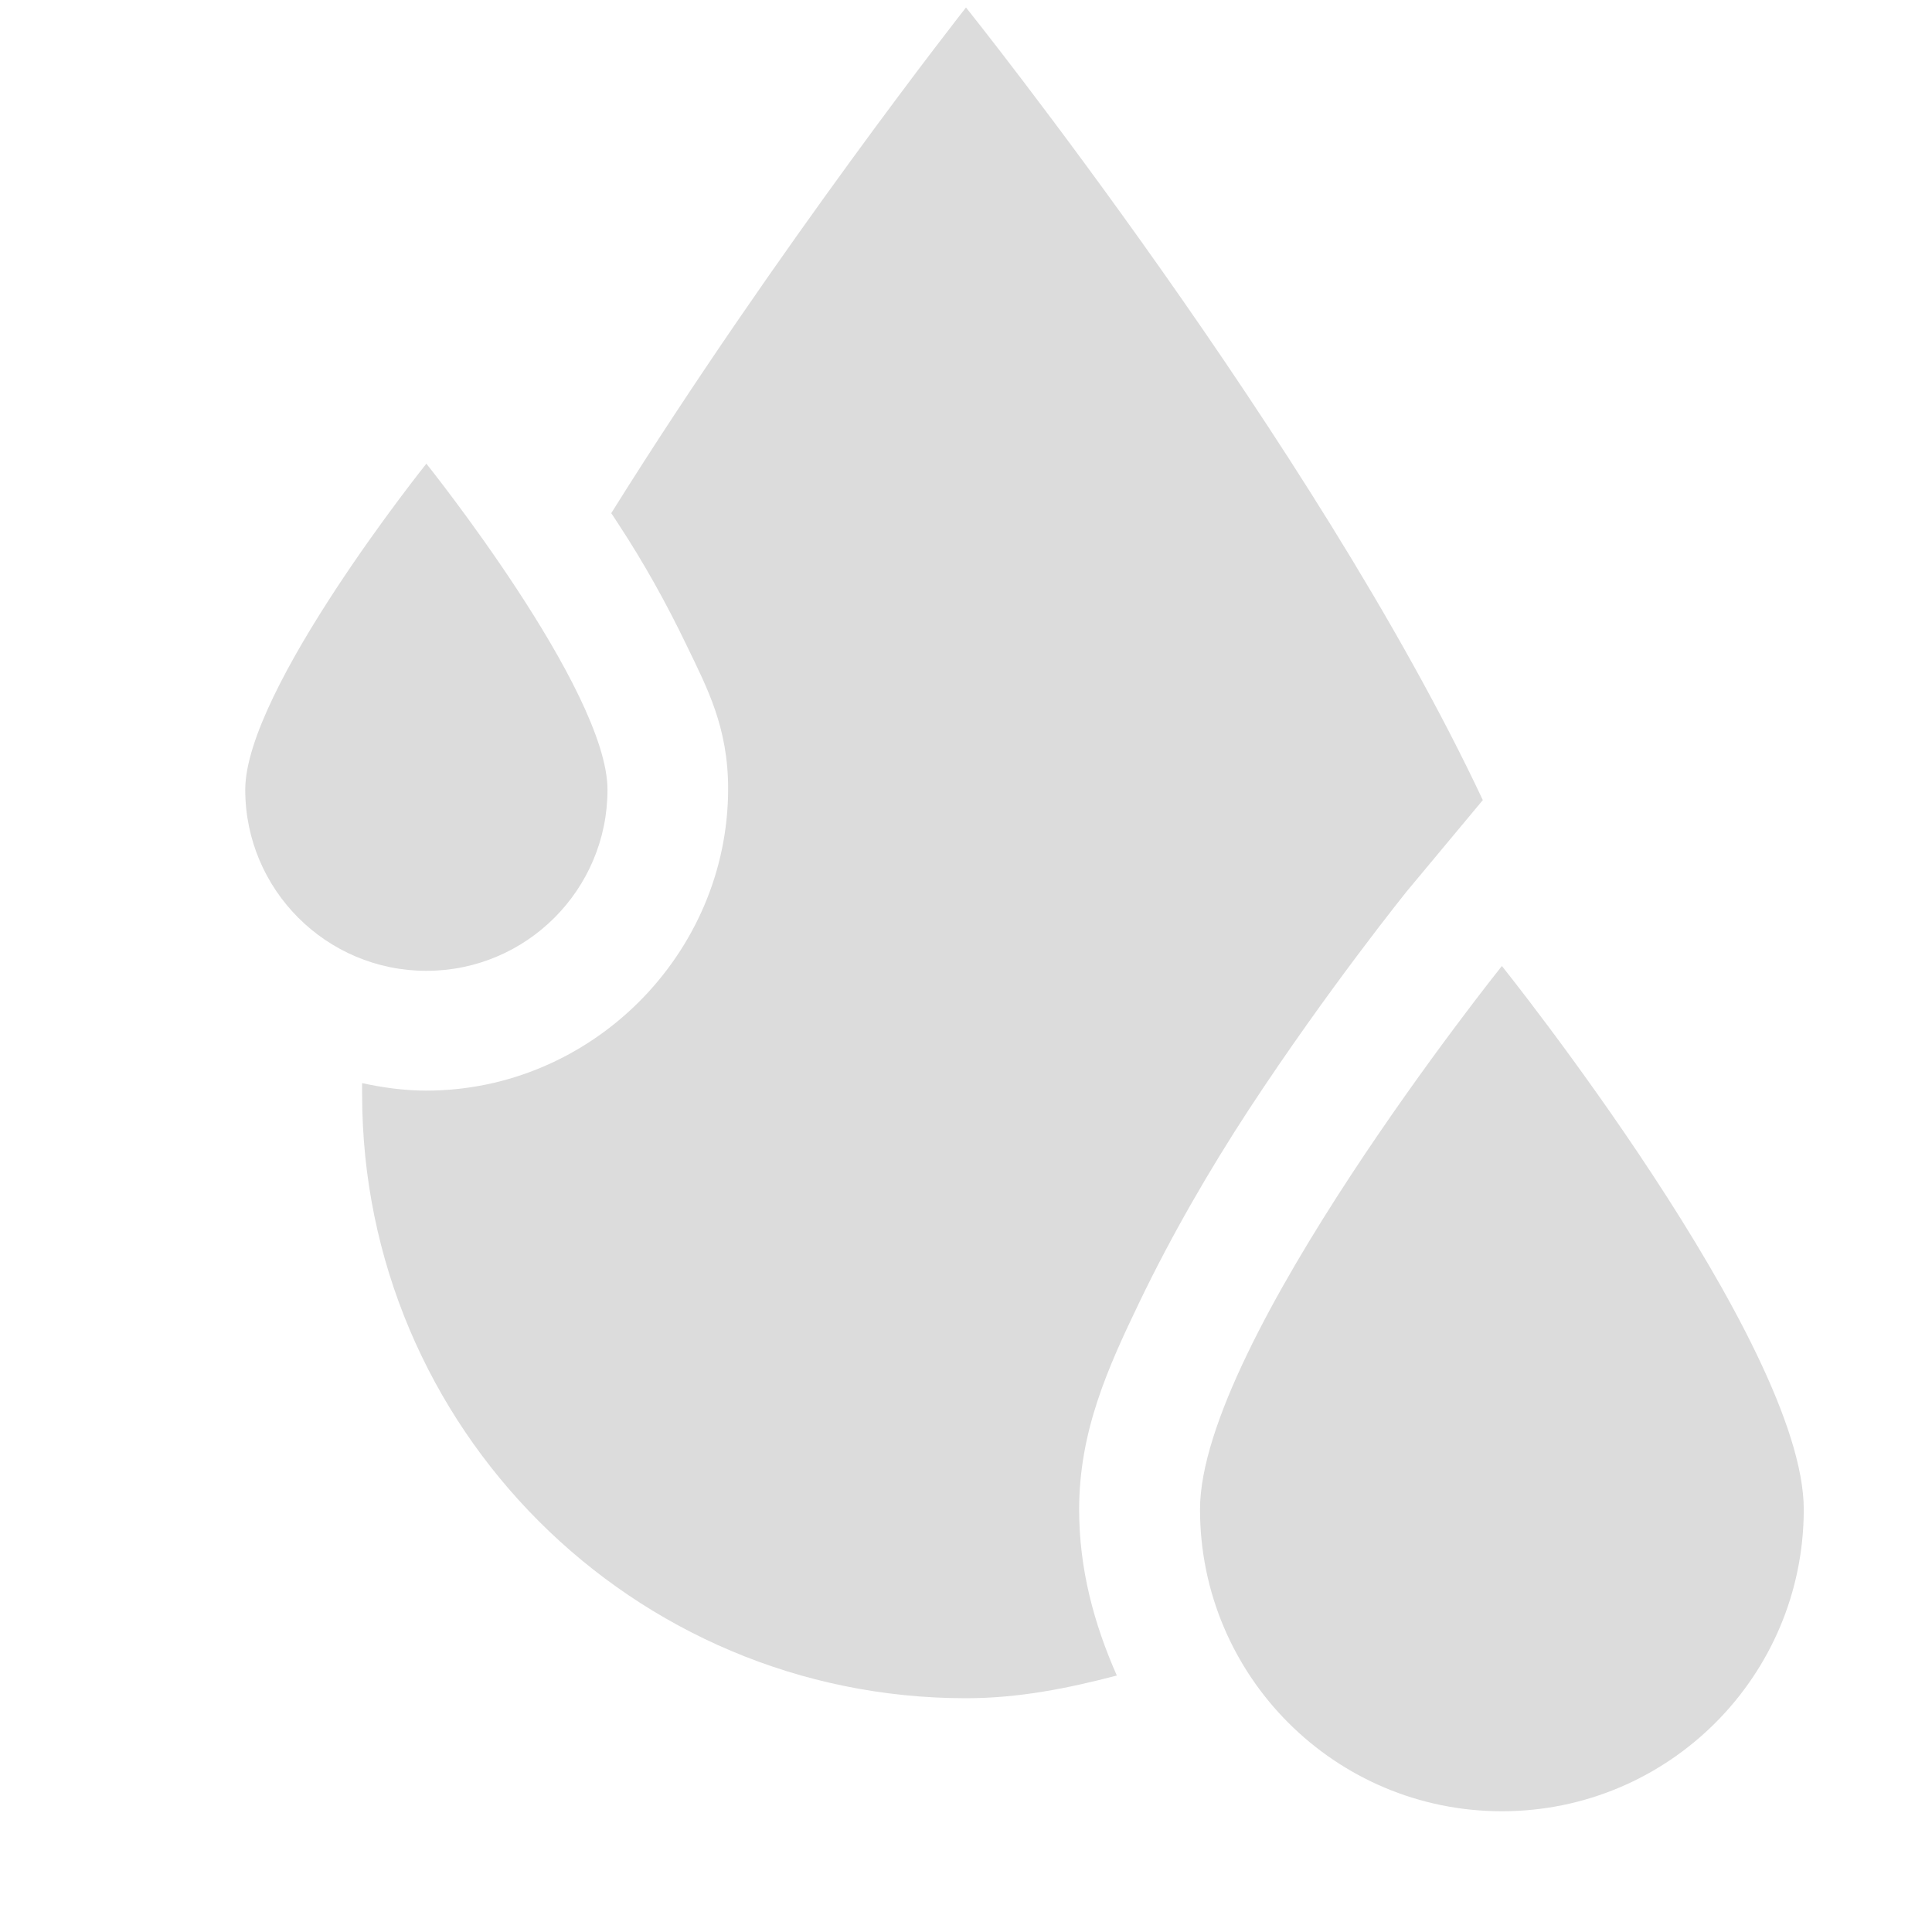 <?xml version="1.0" encoding="UTF-8" standalone="no"?>
<!-- Created with Inkscape (http://www.inkscape.org/) -->

<svg
   xmlns:dc="http://purl.org/dc/elements/1.1/"
   xmlns:cc="http://creativecommons.org/ns#"
   xmlns:rdf="http://www.w3.org/1999/02/22-rdf-syntax-ns#"
   xmlns:svg="http://www.w3.org/2000/svg"
   xmlns="http://www.w3.org/2000/svg"
   xmlns:sodipodi="http://sodipodi.sourceforge.net/DTD/sodipodi-0.dtd"
   xmlns:inkscape="http://www.inkscape.org/namespaces/inkscape"
   id="svg2896"
   height="16"
   width="16"
   version="1.1"
   inkscape:version="0.48.4 r9939"
   sodipodi:docname="stock_weather-showers.svg">
  <defs
     id="defs13" />
  <sodipodi:namedview
     pagecolor="#ffffff"
     bordercolor="#666666"
     borderopacity="1"
     objecttolerance="10"
     gridtolerance="10"
     guidetolerance="10"
     inkscape:pageopacity="0"
     inkscape:pageshadow="2"
     inkscape:window-width="682"
     inkscape:window-height="712"
     id="namedview11"
     showgrid="true"
     inkscape:zoom="14.75"
     inkscape:cx="8"
     inkscape:cy="8"
     inkscape:window-x="683"
     inkscape:window-y="27"
     inkscape:window-maximized="0"
     inkscape:current-layer="svg2896">
    <inkscape:grid
       type="xygrid"
       id="grid2992" />
  </sodipodi:namedview>
  <g
     transform="translate(-307,-378)"
     id="g4637">
    <path
       inkscape:connector-curvature="0"
       id="path13765-5"
       d="m 315,378.062 c 0,0 -1.556,1.976 -2.938,4.188 0.033,0.049 0.03,0.044 0.062,0.094 0.203,0.309 0.392,0.646 0.562,1 0.171,0.354 0.344,0.679 0.344,1.188 0,1.369 -1.131,2.5 -2.5,2.5 -0.182,0 -0.36,-0.025 -0.531,-0.062 -10e-4,0.029 0,0.065 0,0.094 0,2.761 2.239,5 5,5 0.438,0 0.845,-0.082 1.25,-0.188 -0.189,-0.429 -0.312,-0.88 -0.312,-1.375 0,-0.647 0.236,-1.17 0.5,-1.719 0.264,-0.549 0.579,-1.094 0.906,-1.594 0.655,-0.999 1.312,-1.812 1.312,-1.812 l 0.625,-0.75 C 317.897,381.681 315,378.062 315,378.062 z m -4.062,6.188 c -0.133,0.265 -0.266,0.527 -0.375,0.781 0.27,-0.016 0.469,-0.224 0.469,-0.5 0,0.077 -0.031,-0.11 -0.094,-0.281 z m 8.5,3.469 c -0.18,0.249 -0.204,0.254 -0.406,0.562 -0.297,0.453 -0.608,0.951 -0.812,1.375 -0.204,0.424 -0.281,0.8 -0.281,0.844 0,0.175 0.041,0.345 0.094,0.5 0.868,-0.673 1.535,-1.621 1.812,-2.719 -0.202,-0.308 -0.227,-0.314 -0.406,-0.562 z"
       style="fill:#dcdcdc;fill-opacity:1;stroke:none" />
    <path
       sodipodi:nodetypes="ssscs"
       inkscape:connector-curvature="0"
       id="path13765-5-2"
       d="m 321.938,390.5 c 0,1.381 -1.119,2.5 -2.5,2.5 -1.381,0 -2.5,-1.119 -2.5,-2.5 0,-1.381 2.5,-4.5 2.5,-4.5 0,0 2.5,3.119 2.5,4.5 z"
       style="fill:#dcdcdc;fill-opacity:1;stroke:none" />
    <path
       sodipodi:nodetypes="ssscs"
       inkscape:connector-curvature="0"
       id="path13765-5-2-1"
       d="m 312.031,384.54 c 0,0.828 -0.672,1.5 -1.5,1.5 -0.828,0 -1.5,-0.672 -1.5,-1.5 0,-0.828 1.5,-2.7 1.5,-2.7 0,0 1.5,1.872 1.5,2.7 z"
       style="fill:#dcdcdc;fill-opacity:1;stroke:none" />
  </g>
</svg>
